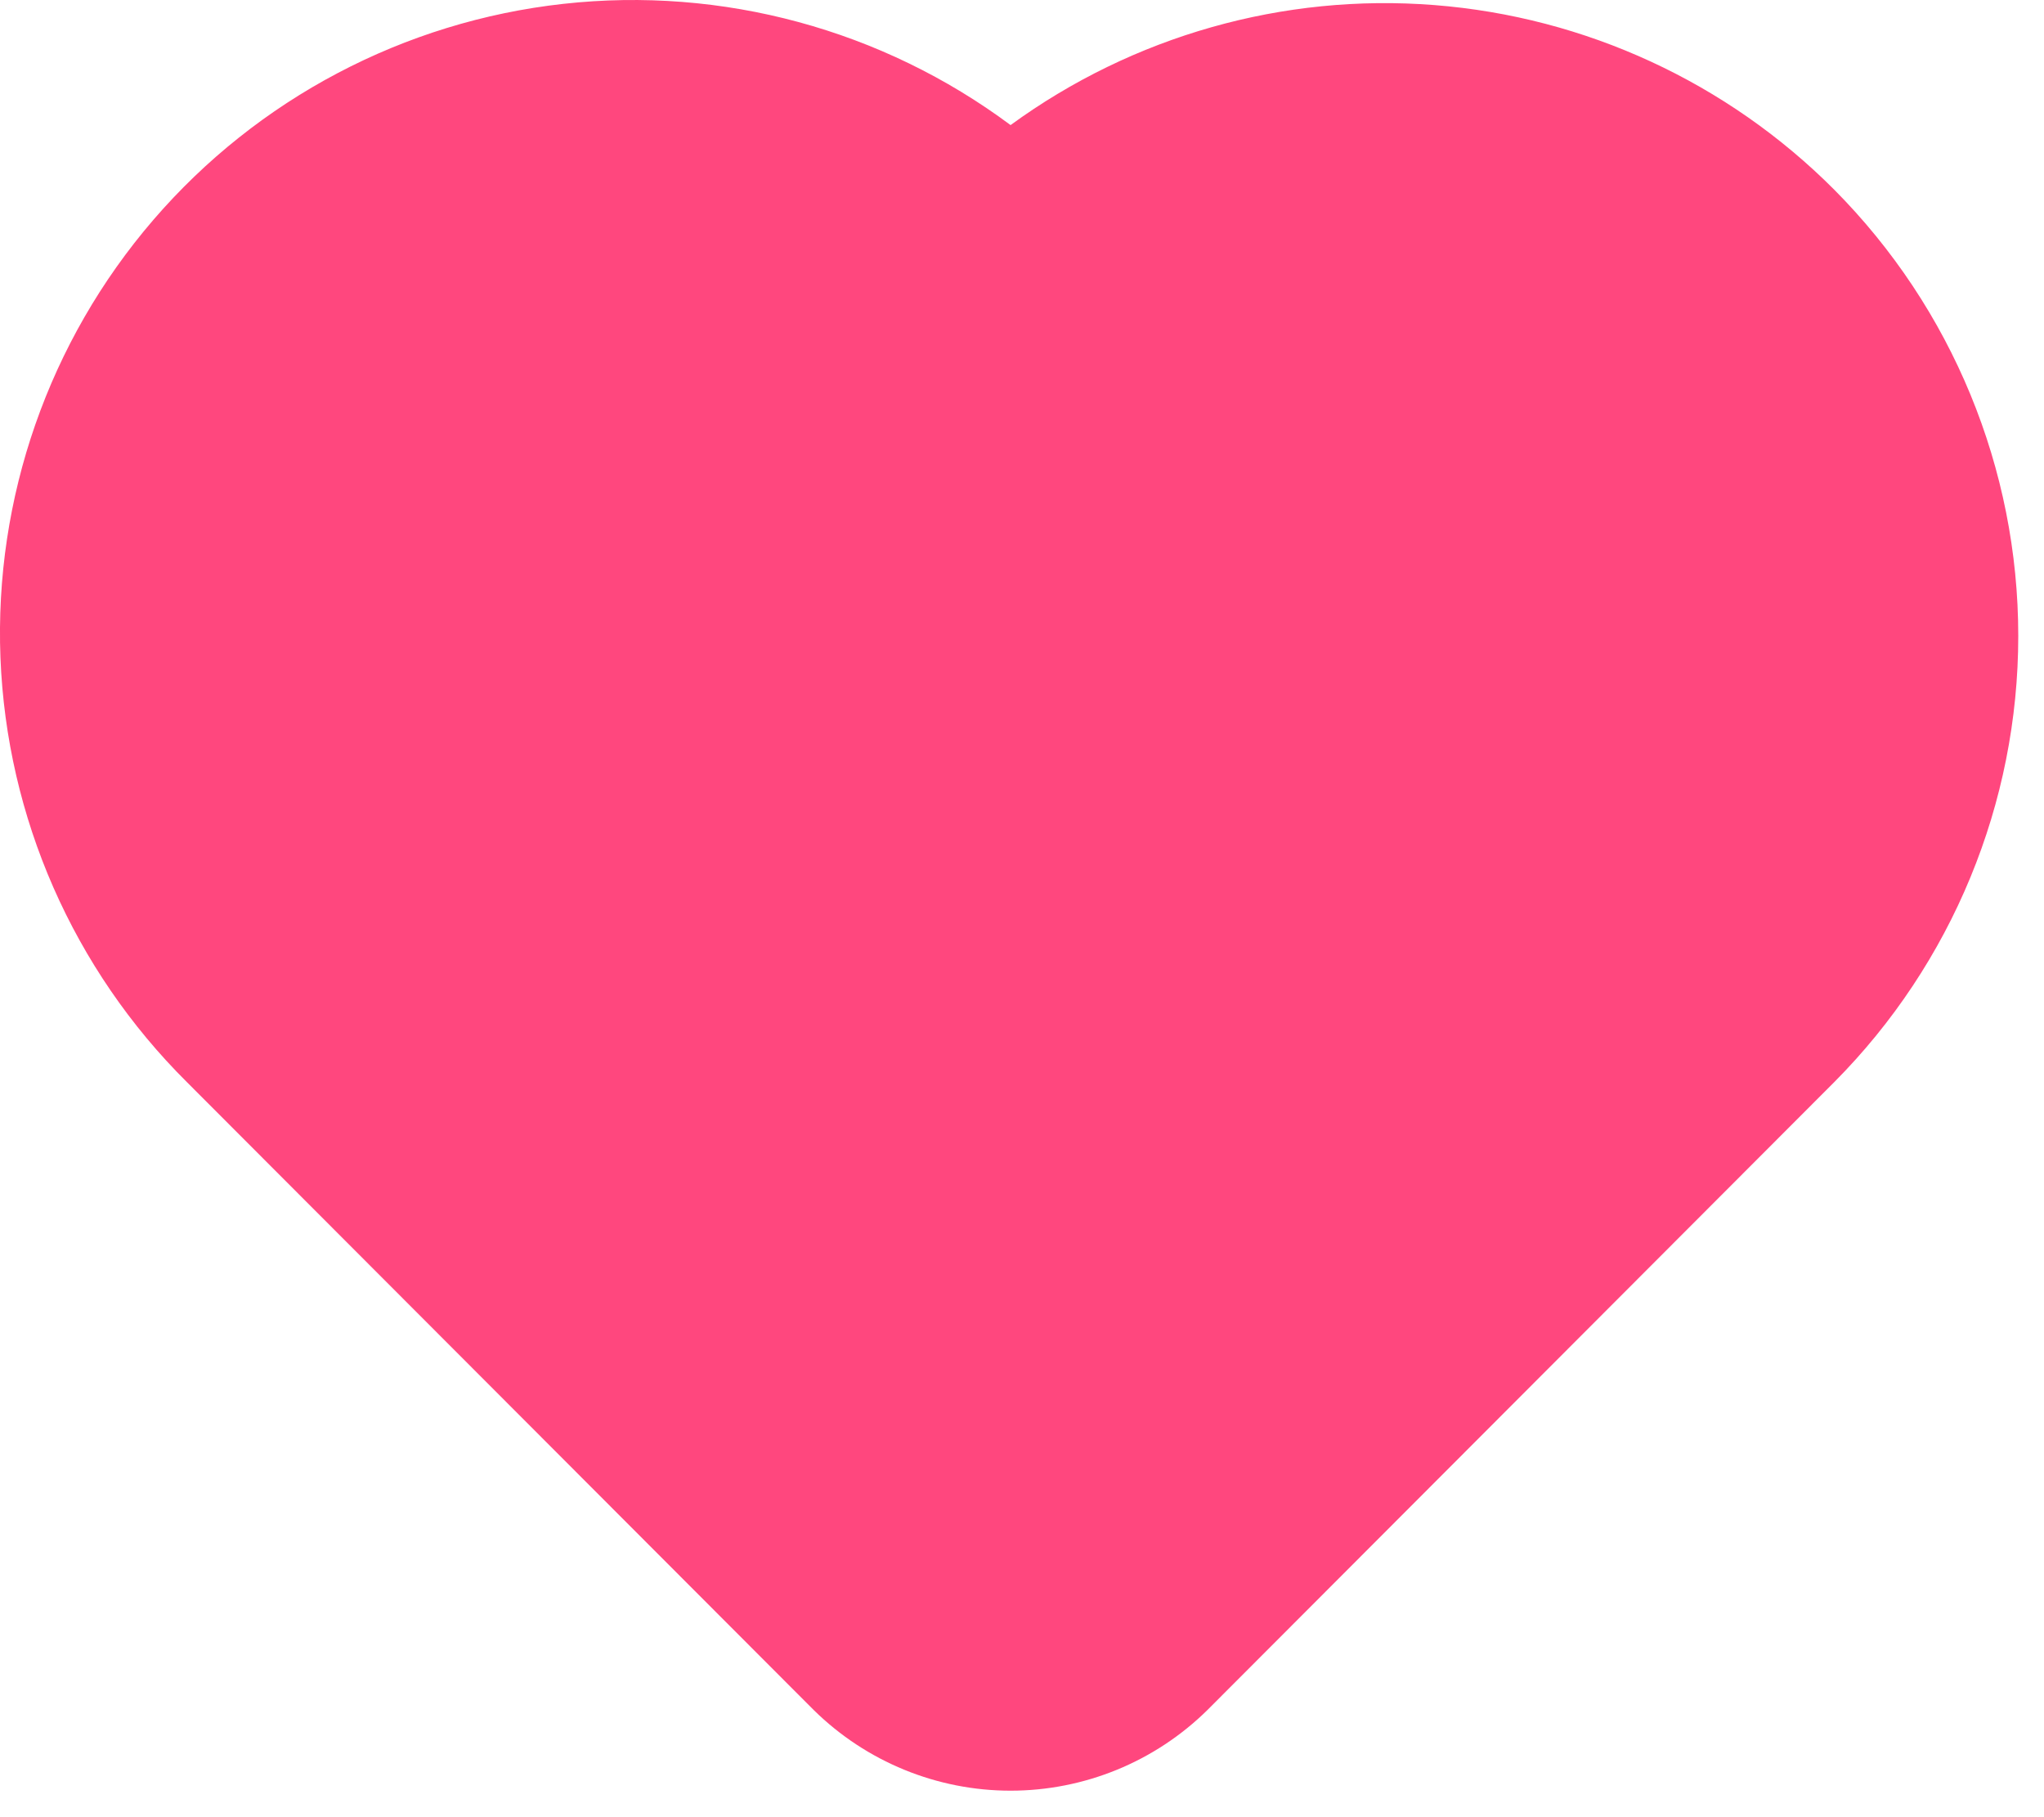<?xml version="1.0" encoding="UTF-8" standalone="no"?><svg width='27' height='24' viewBox='0 0 27 24' fill='none' xmlns='http://www.w3.org/2000/svg'>
<path d='M24.229 2.505C22.816 1.088 20.942 0.223 18.947 0.067C16.952 -0.09 14.966 0.473 13.349 1.652C11.653 0.39 9.541 -0.182 7.44 0.051C5.338 0.284 3.403 1.304 2.024 2.906C0.645 4.509 -0.076 6.574 0.006 8.687C0.089 10.799 0.969 12.802 2.469 14.292L10.749 22.585C11.443 23.268 12.377 23.65 13.349 23.65C14.322 23.65 15.256 23.268 15.949 22.585L24.229 14.292C25.786 12.726 26.66 10.607 26.66 8.399C26.66 6.19 25.786 4.072 24.229 2.505Z' fill='#FF477E'/>
</svg>
